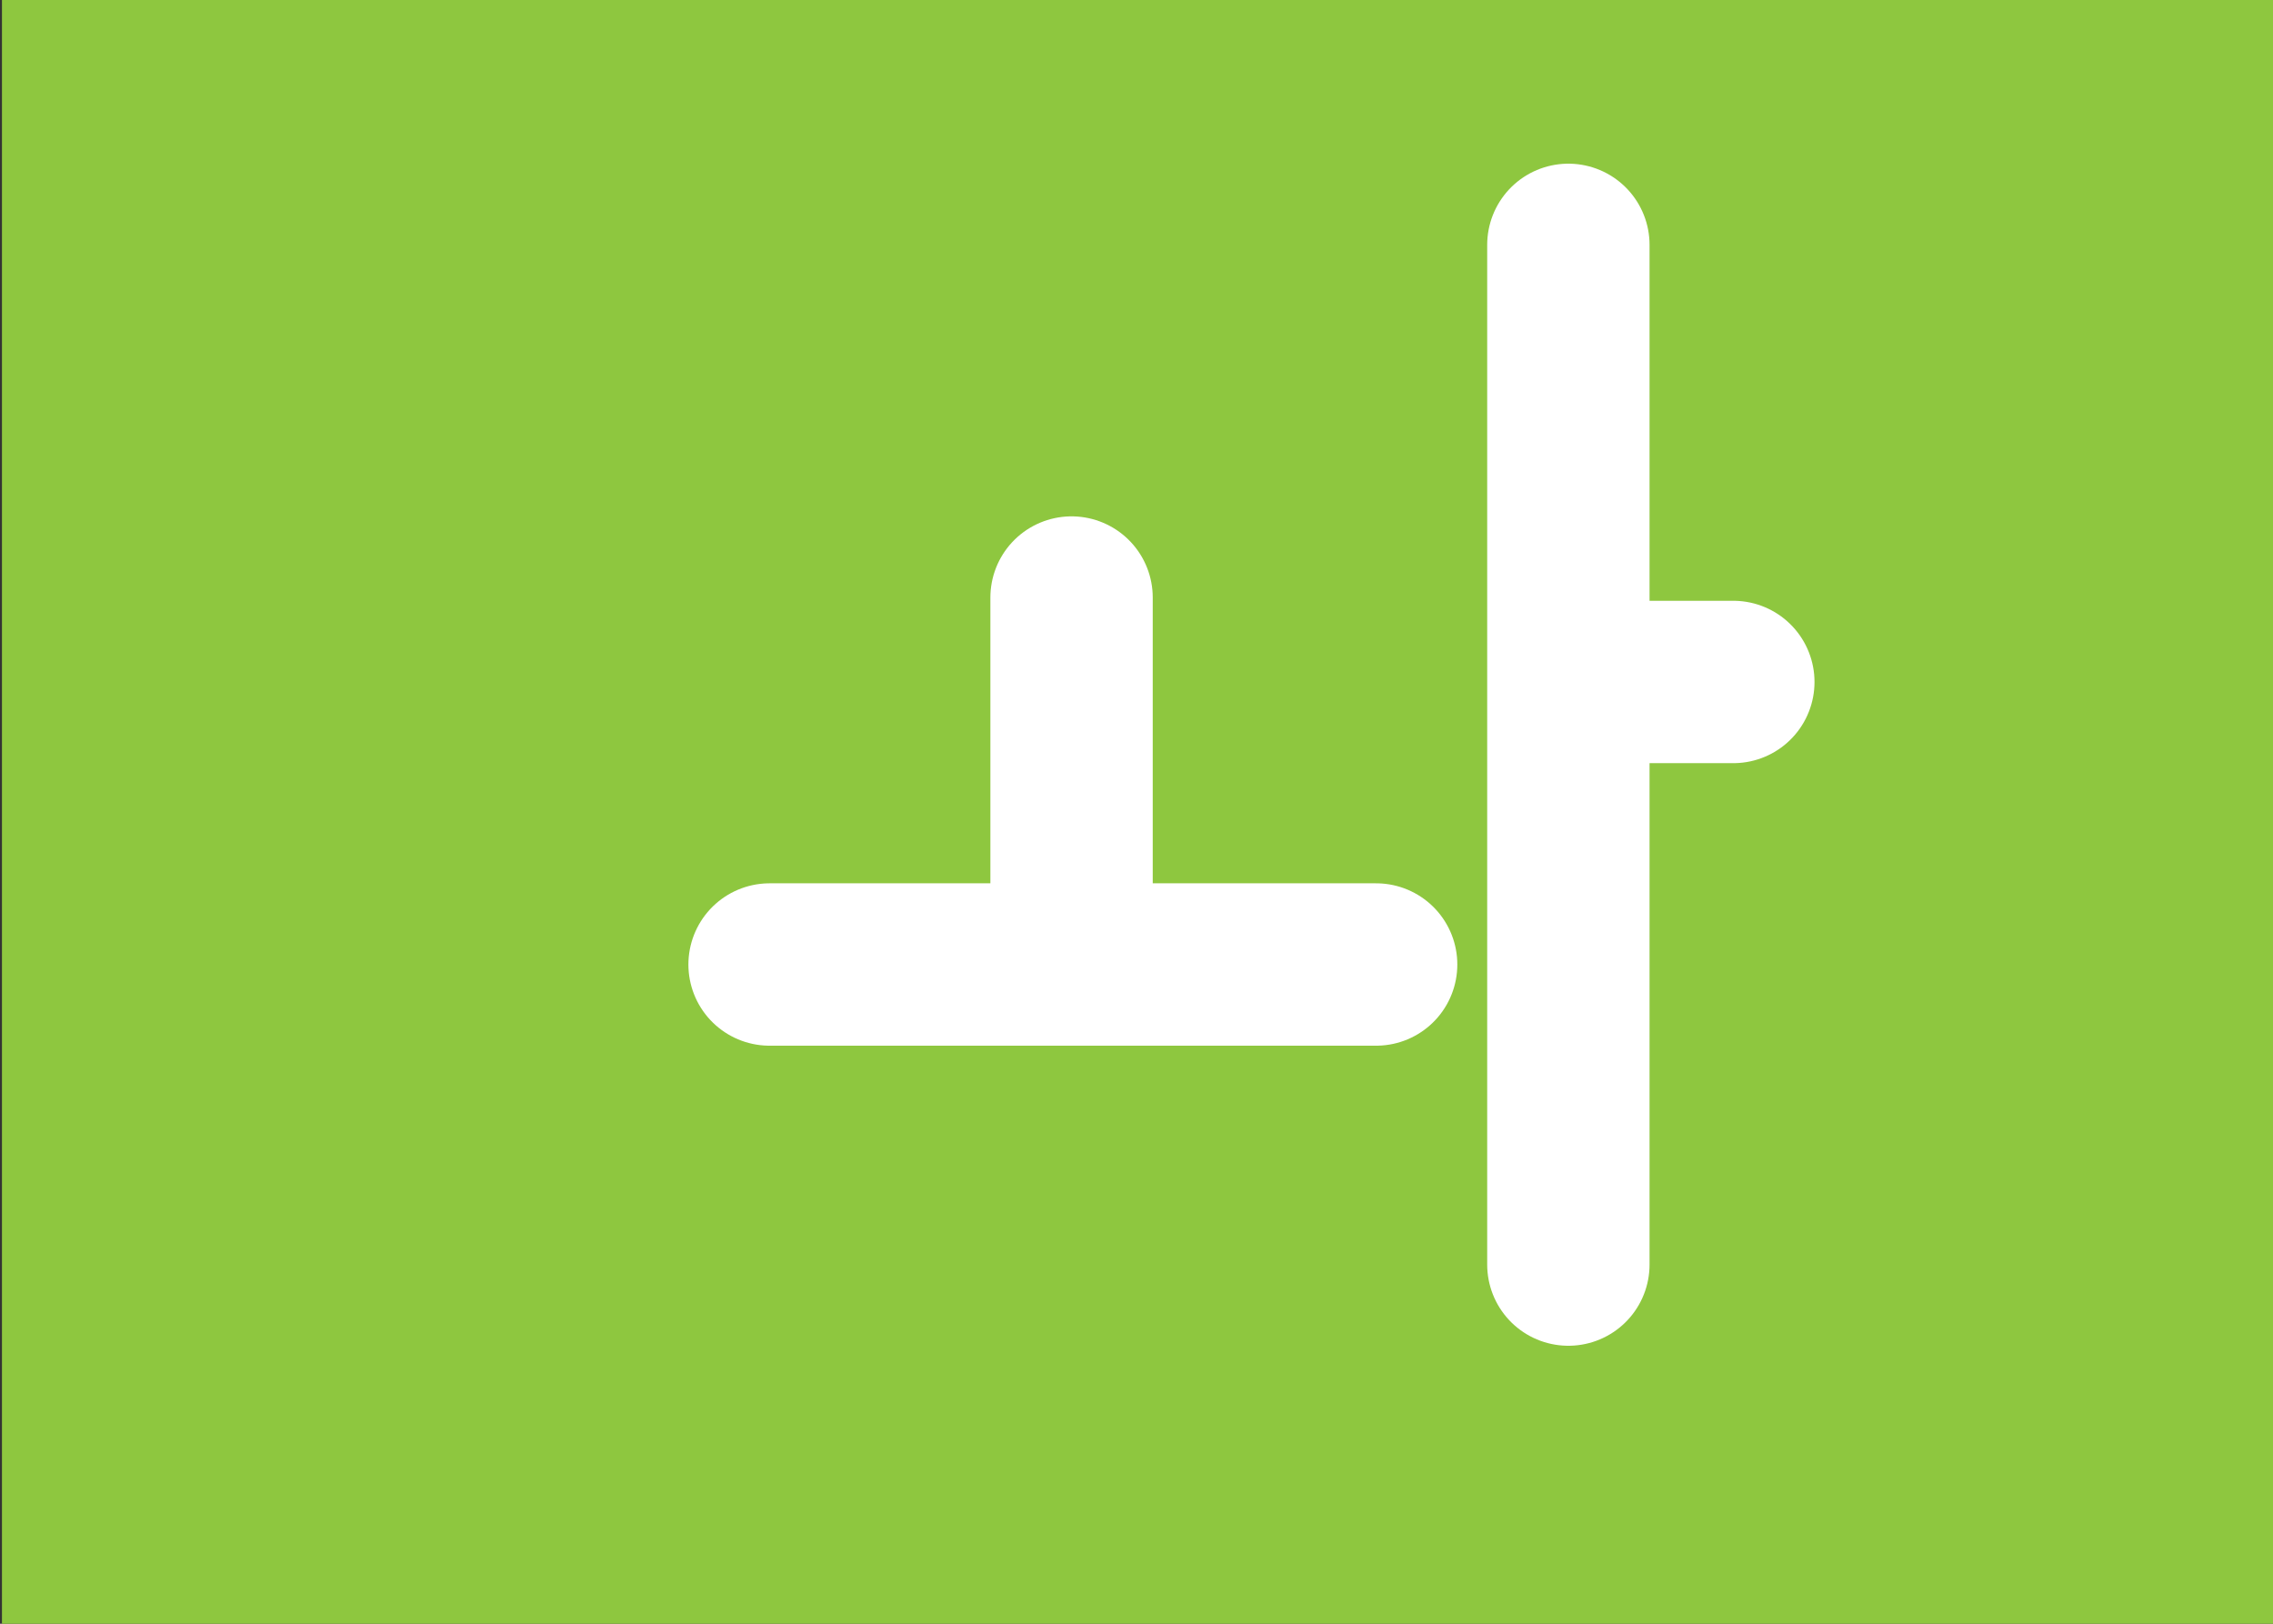 <?xml version="1.0" encoding="utf-8"?>
<!-- Generator: Adobe Illustrator 18.1.1, SVG Export Plug-In . SVG Version: 6.00 Build 0)  -->
<svg version="1.1" xmlns="http://www.w3.org/2000/svg" xmlns:xlink="http://www.w3.org/1999/xlink" x="0px" y="0px"
	 viewBox="0 0 350 250" enable-background="new 0 0 350 250" xml:space="preserve">
<rect x="0" y="0" width="350" height="250" fill="#333333" stroke="none"/>
<g id="Layer_1">
	<g id="Layer_1_1_">
		<rect x="0.3" fill="#8EC73F" width="350" height="250"/>
	</g>
</g>
<g id="Layer_2">
	<g id="Layer_2_1_">
		<g>
			
				<line fill="none" stroke="#FFFFFF" stroke-width="25" stroke-linecap="round" stroke-linejoin="round" stroke-miterlimit="10" x1="165" y1="148.5" x2="165" y2="92"/>
			
				<line fill="none" stroke="#FFFFFF" stroke-width="25" stroke-linecap="round" stroke-linejoin="round" stroke-miterlimit="10" x1="211.9" y1="148.5" x2="118.5" y2="148.5"/>
		</g>
	</g>
	<g id="Layer_2_2_">
		<g>
			
				<line fill="none" stroke="#FFFFFF" stroke-width="25" stroke-linecap="round" stroke-linejoin="round" stroke-miterlimit="10" x1="241.5" y1="37.7" x2="241.5" y2="194.7"/>
			
				<line fill="none" stroke="#FFFFFF" stroke-width="25" stroke-linecap="round" stroke-linejoin="round" stroke-miterlimit="10" x1="242.6" y1="105" x2="266.9" y2="105"/>
		</g>
	</g>
</g>
</svg>
